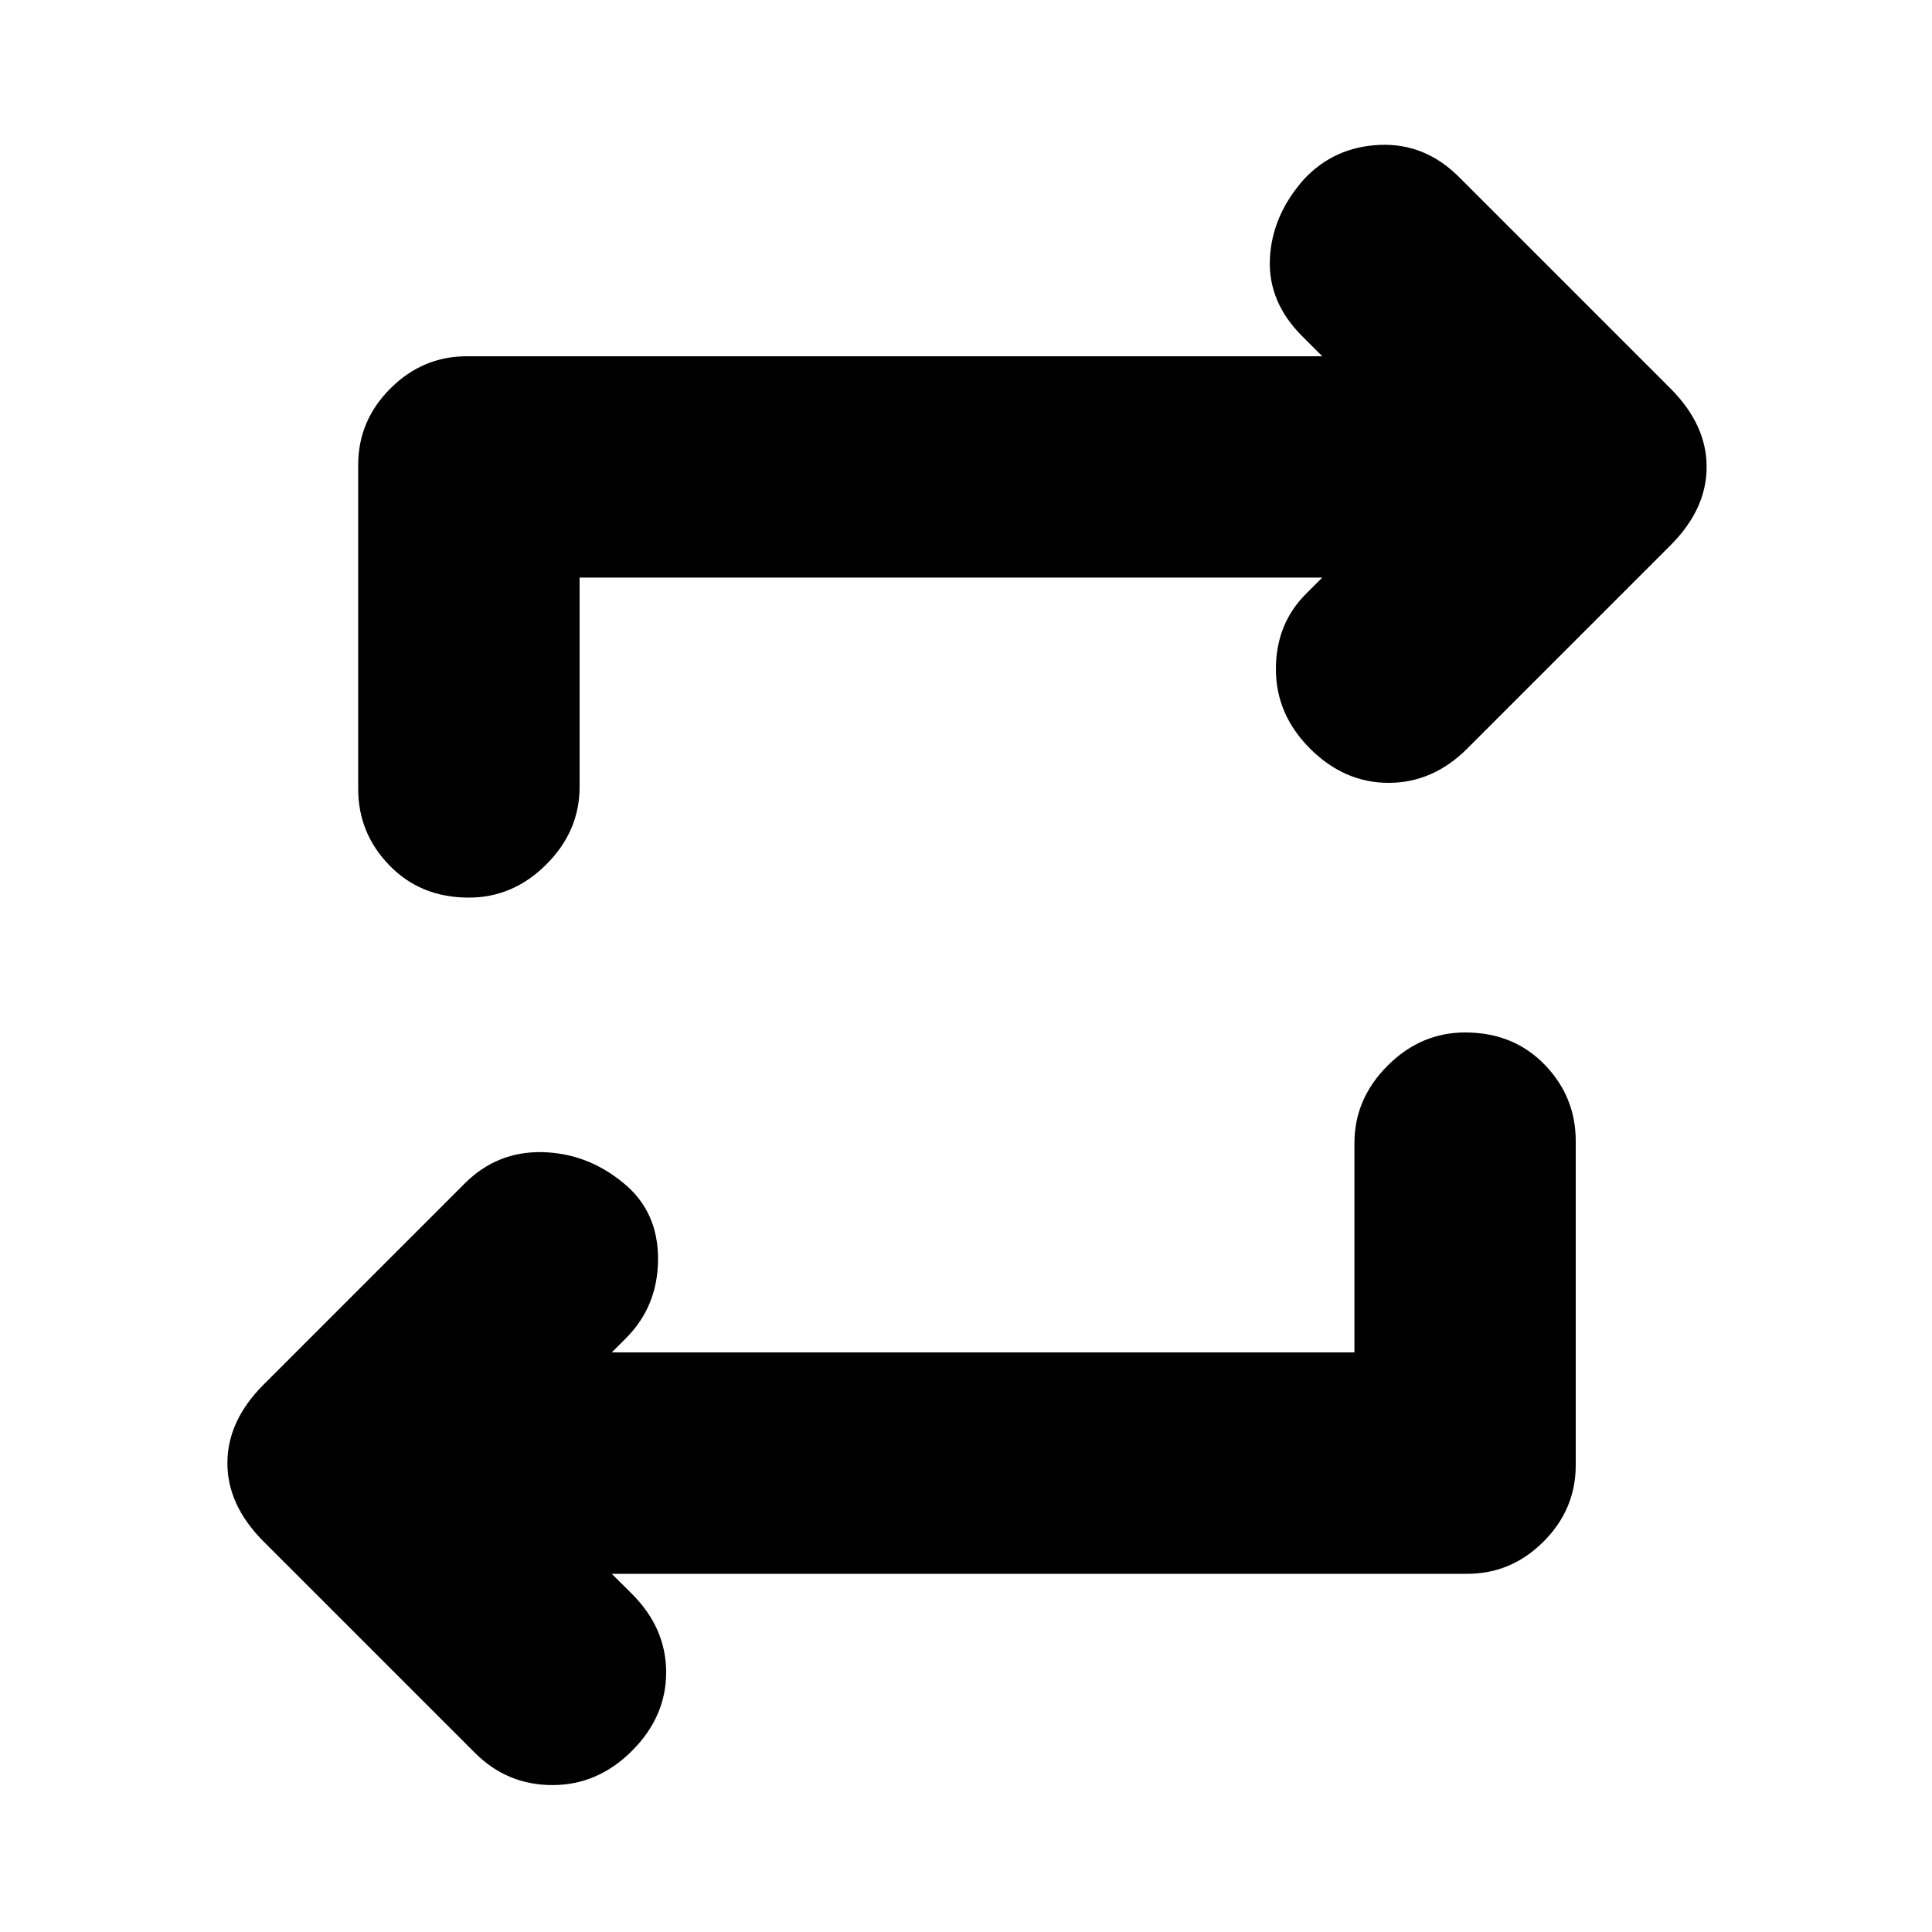 <svg xmlns="http://www.w3.org/2000/svg" height="20" width="20"><path d="M14.021 14V11.833Q14.021 11.375 14.365 11.031Q14.708 10.688 15.167 10.688Q15.667 10.688 15.99 11.021Q16.312 11.354 16.312 11.812V15.167Q16.312 15.625 15.979 15.958Q15.646 16.292 15.188 16.292H6.333L6.542 16.5Q6.896 16.854 6.896 17.312Q6.896 17.771 6.542 18.125Q6.188 18.479 5.719 18.479Q5.25 18.479 4.917 18.146L2.729 15.958Q2.354 15.583 2.354 15.146Q2.354 14.708 2.729 14.333L4.812 12.25Q5.146 11.917 5.615 11.927Q6.083 11.938 6.458 12.25Q6.812 12.542 6.812 13.031Q6.812 13.521 6.479 13.854L6.333 14ZM6 5.979V8.146Q6 8.604 5.656 8.948Q5.312 9.292 4.854 9.292Q4.354 9.292 4.031 8.958Q3.708 8.625 3.708 8.167V4.812Q3.708 4.354 4.042 4.021Q4.375 3.688 4.833 3.688H13.688L13.479 3.479Q13.125 3.125 13.146 2.677Q13.167 2.229 13.5 1.854Q13.812 1.521 14.281 1.5Q14.75 1.479 15.104 1.833L17.292 4.021Q17.667 4.396 17.667 4.833Q17.667 5.271 17.292 5.646L15.188 7.75Q14.833 8.104 14.375 8.104Q13.917 8.104 13.562 7.75Q13.208 7.396 13.208 6.927Q13.208 6.458 13.521 6.146L13.688 5.979Z"/></svg>
